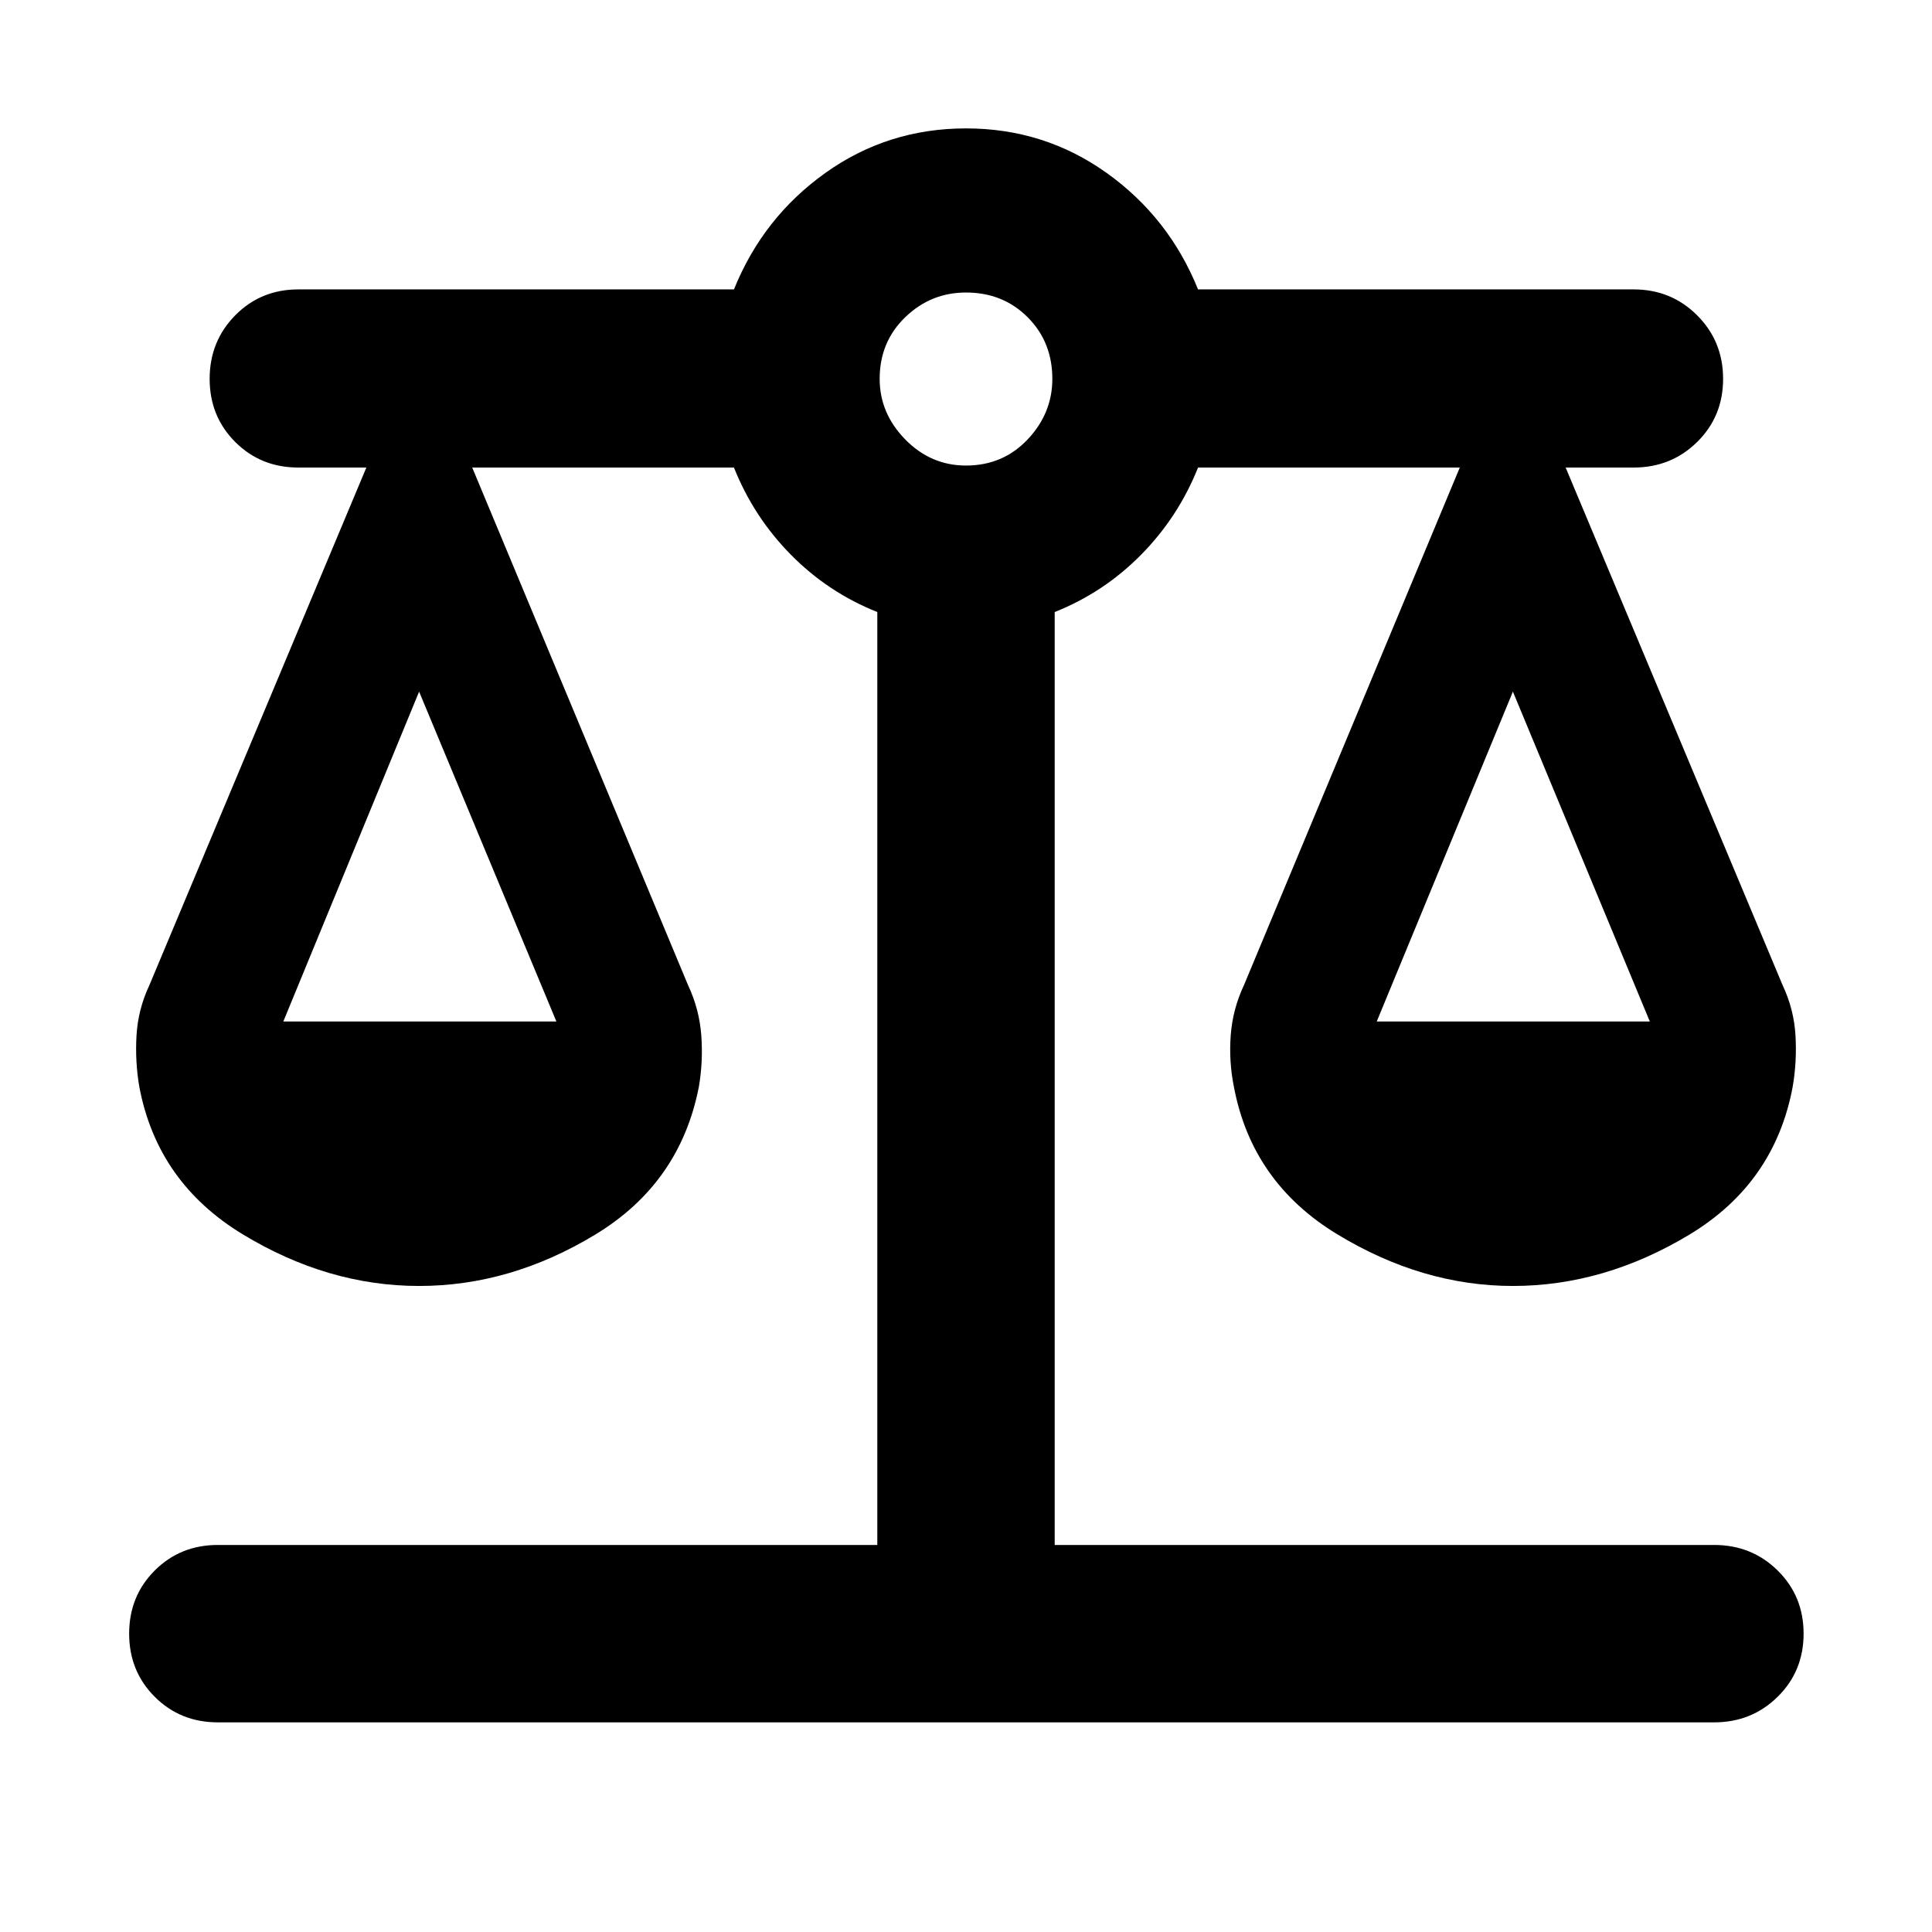 <svg xmlns="http://www.w3.org/2000/svg" height="40" viewBox="0 -960 960 960" width="40"><path d="M108.25-104.17q-18.67 0-31.37-12.71-12.71-12.7-12.71-31.37 0-18.66 12.71-31.37 12.7-12.7 31.37-12.7h327.68v-463.56q-24.5-9.76-42.99-28.53-18.49-18.78-28.24-43.27H234.64l107.23 257.16q5.65 12.01 6.6 25.05.95 13.04-1.24 25.67-9.38 47.79-51.5 73.29-42.12 25.5-87.48 25.5-45.37 0-87.68-25.69-42.31-25.69-51.31-73.1-2.19-12.63-1.43-25.67.76-13.04 6.42-25.05l107.79-257.16h-33.79q-18.67 0-31.37-12.7-12.71-12.71-12.71-31.37 0-18.67 12.71-31.56 12.7-12.89 31.37-12.89H364.7q14.44-35.76 45.43-57.88Q441.12-896.2 480-896.2q38.88 0 69.87 22.12 30.99 22.12 45.43 57.88h216.45q18.67 0 31.56 12.89 12.89 12.89 12.89 31.56 0 18.66-12.89 31.37-12.89 12.7-31.56 12.7h-33.79l107.79 257.16q5.66 12.01 6.42 25.05.76 13.04-1.43 25.67-9 47.79-51.31 73.29-42.31 25.5-87.68 25.5-44.98 0-87.29-25.69-42.31-25.69-51.31-73.1-2.57-12.63-1.62-25.67.95-13.04 6.6-25.05l107.23-257.16H595.3q-9.75 24.49-28.24 43.27-18.49 18.77-42.99 28.53v463.56h327.68q18.67 0 31.56 12.7 12.89 12.71 12.89 31.37 0 18.67-12.89 31.37-12.89 12.71-31.56 12.71h-743.5ZM684.1-452.44h135.68l-68.03-163.89-67.65 163.89Zm-543.32 0h135.68l-68.21-163.89-67.47 163.89ZM480-728.67q18.35 0 30.62-12.98 12.28-12.99 12.28-30.1 0-18.35-12.28-30.63-12.27-12.27-30.62-12.27-17.49 0-30.2 12.27-12.7 12.28-12.7 30.63 0 17.11 12.7 30.1 12.71 12.98 30.2 12.98Z"/></svg>